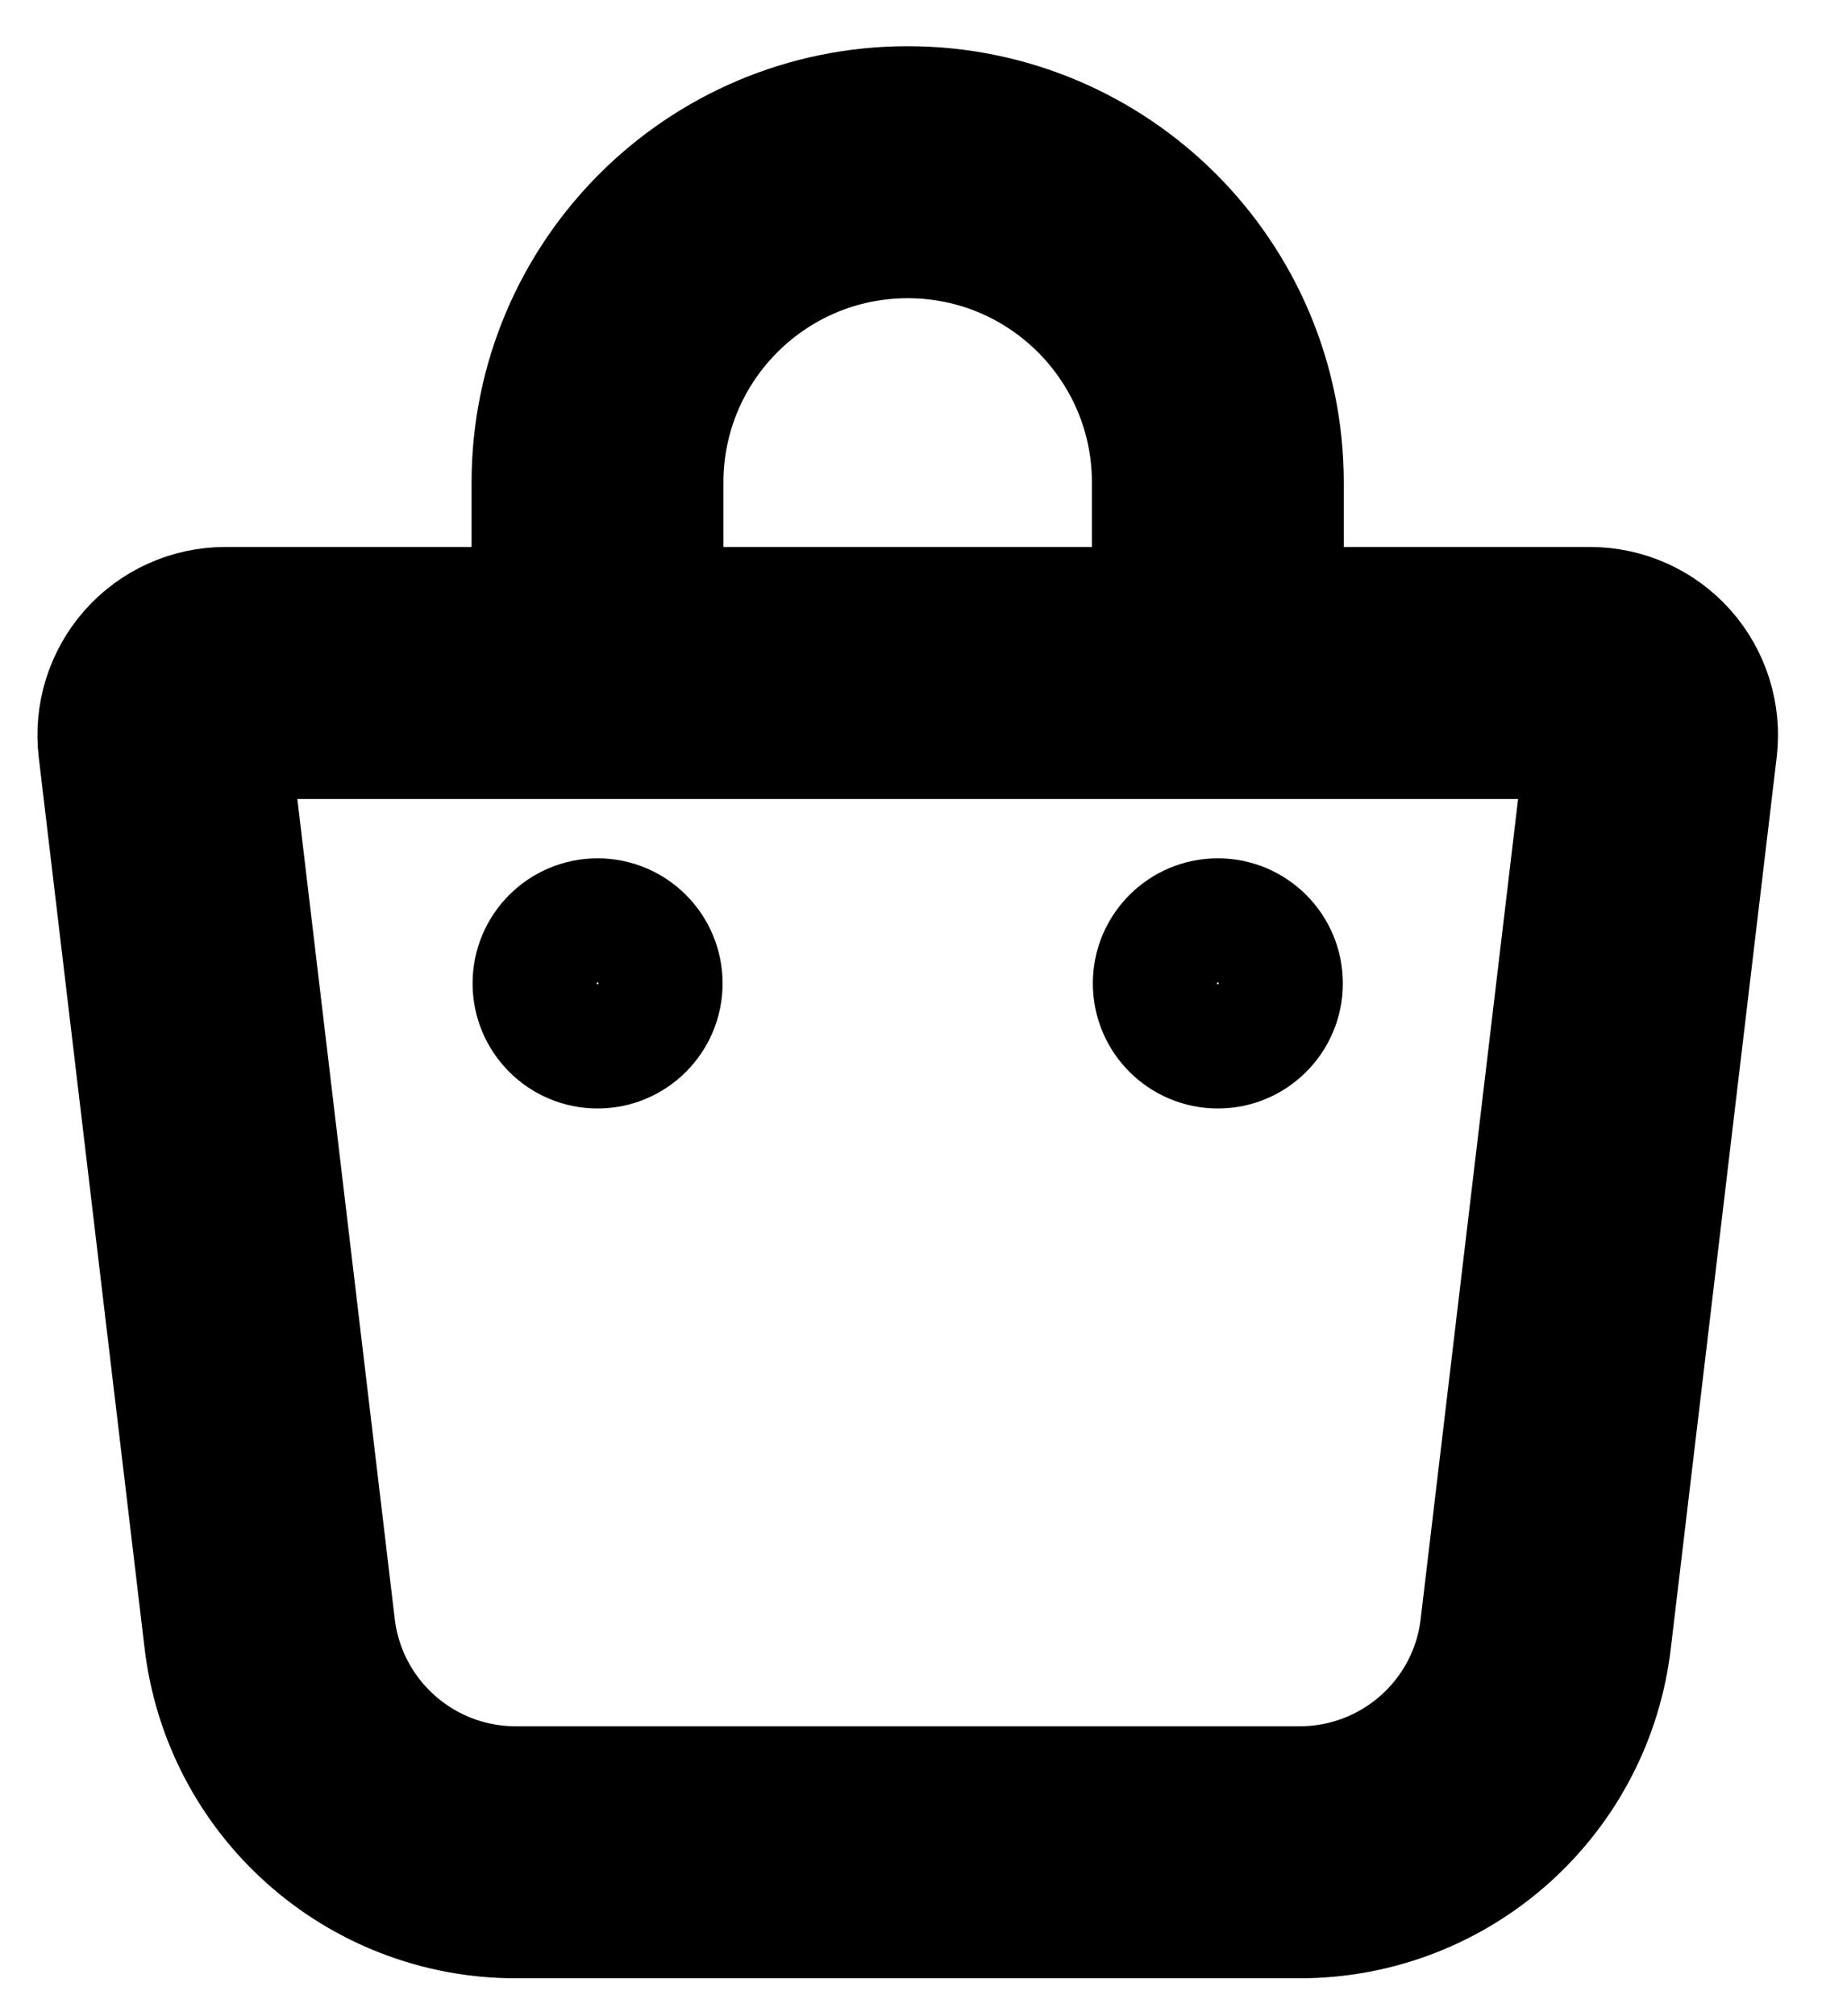 <?xml version="1.0" encoding="UTF-8"?>
<svg xmlns="http://www.w3.org/2000/svg" xmlns:xlink="http://www.w3.org/1999/xlink" width="22px" height="24px" viewBox="0 0 22 24" version="1.1">
  <title>CF46F9F7-F439-4233-B7C9-8A5FCF5D4145</title>
  <g id="Homepage" stroke="none" stroke-width="1" fill="none" fill-rule="evenodd">
    <g id="Happy-Hunny-Home" transform="translate(-1228, -105)" stroke="#000000">
      <g id="Header" transform="translate(150, 67.05)">
        <g id="nav" transform="translate(0, 40)">
          <g id="icon-bag" transform="translate(1079.946, 0)">
            <path d="M13.278,5.961 L0.738,5.961 C0.527,5.961 0.326,6.051 0.186,6.209 C0.046,6.367 -0.02,6.578 0.005,6.787 L1.263,17.37 C1.429,18.869 2.692,19.999 4.2,19.999 L13.532,19.999 C15.04,19.999 16.303,18.869 16.468,17.376 L17.727,6.787 C17.752,6.578 17.686,6.367 17.546,6.209 C17.406,6.051 17.204,5.961 16.993,5.961 L13.299,5.961 L13.278,5.961 Z" id="Stroke-3" stroke-width="3" stroke-linecap="round" stroke-linejoin="round"></path>
            <path d="M12.56,5.532 L12.56,3.694 C12.56,1.654 10.906,0 8.866,0 L8.866,0 C6.825,0 5.171,1.654 5.171,3.694 L5.171,5.532" id="Stroke-5" stroke-width="3" stroke-linecap="round" stroke-linejoin="round"></path>
            <path d="M5.172,10.395 C4.764,10.395 4.433,10.064 4.433,9.656 C4.433,9.248 4.764,8.917 5.172,8.917 C5.58,8.917 5.911,9.248 5.911,9.656 C5.911,10.064 5.58,10.395 5.172,10.395 Z" id="Stroke-7" stroke-width="1.5"></path>
            <path d="M12.56,10.395 C12.152,10.395 11.821,10.064 11.821,9.656 C11.821,9.248 12.152,8.917 12.56,8.917 C12.968,8.917 13.299,9.248 13.299,9.656 C13.299,10.064 12.968,10.395 12.56,10.395 Z" id="Stroke-9" stroke-width="1.5"></path>
          </g>
        </g>
      </g>
    </g>
  </g>
</svg>
